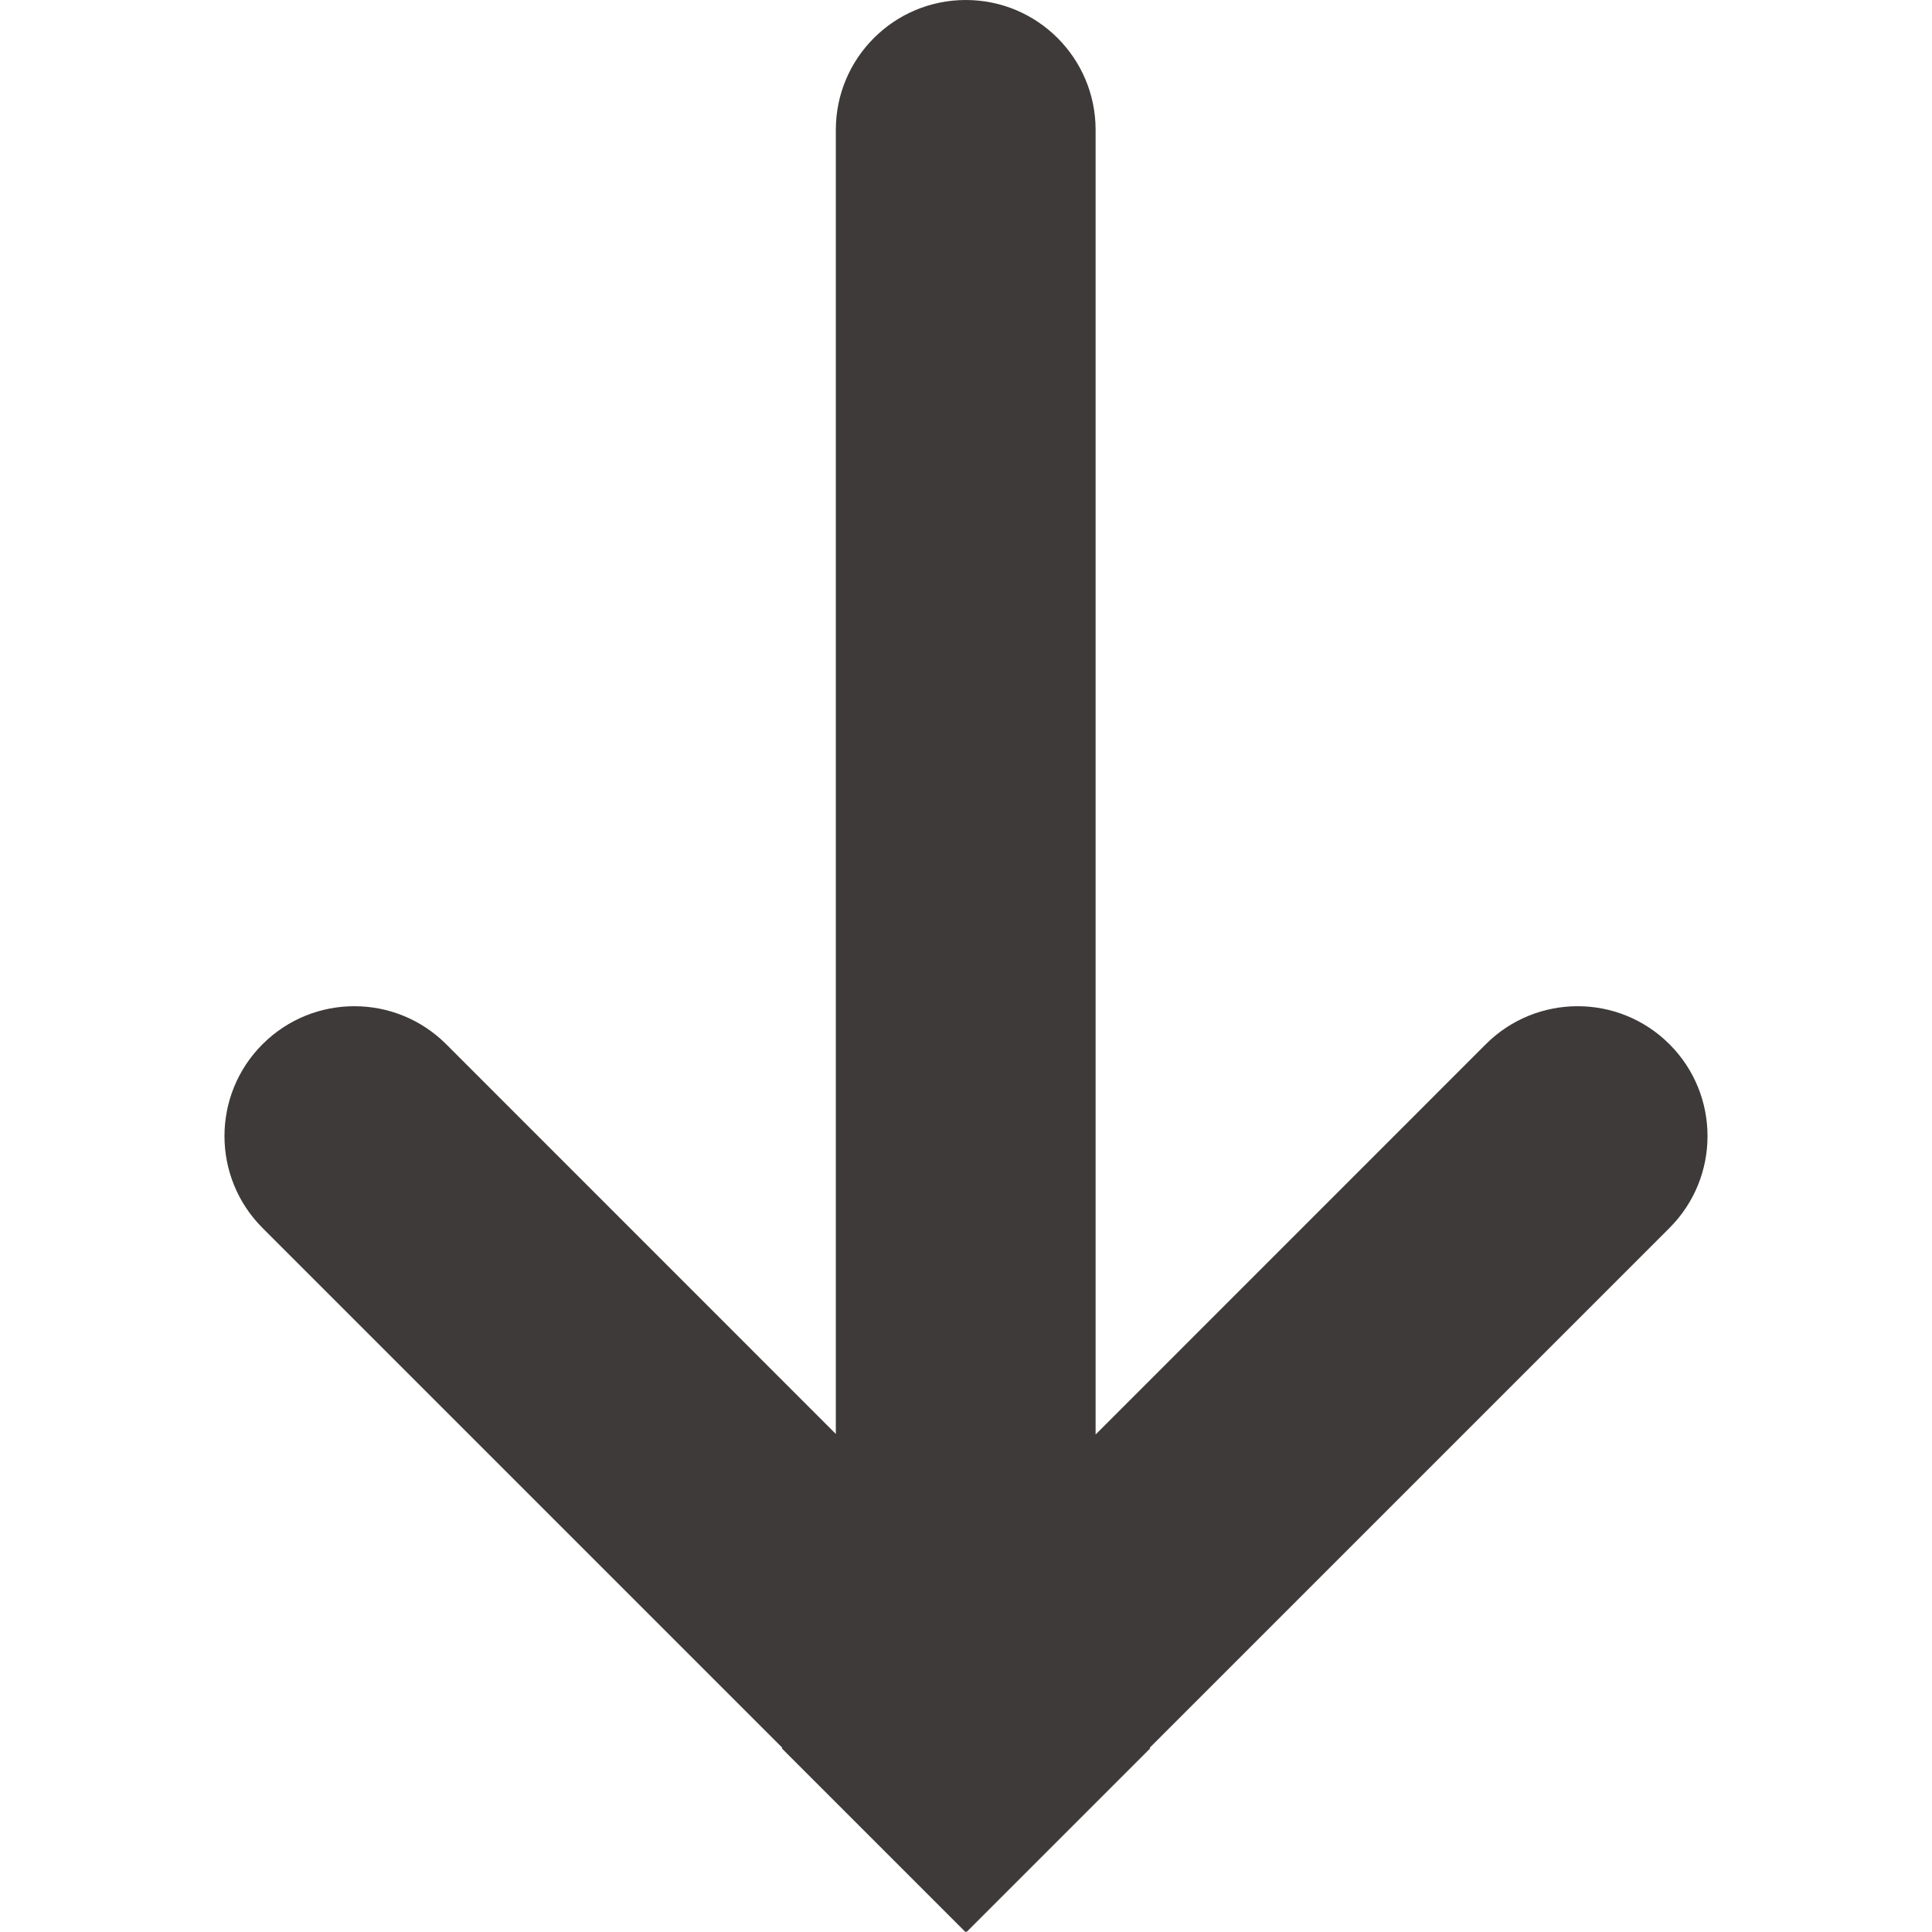 <svg width="24" height="24" viewBox="0 0 24 24" fill="none" xmlns="http://www.w3.org/2000/svg">
<path fill-rule="evenodd" clip-rule="evenodd" d="M20.739 12.972C21.369 13.602 21.369 14.624 20.739 15.254L14.282 21.711L14.289 21.718L12.007 24L12 23.993L11.993 24L9.711 21.718L9.718 21.711L3.261 15.254C2.631 14.624 2.631 13.602 3.261 12.972C3.891 12.342 4.913 12.342 5.543 12.972L10.383 17.813L10.383 1.613C10.383 0.722 11.106 -8.46256e-06 11.997 -8.47318e-06C12.888 -8.48381e-06 13.61 0.722 13.61 1.613L13.61 17.82L18.457 12.972C19.087 12.342 20.109 12.342 20.739 12.972Z" fill="#3E3A39"/>
</svg>
